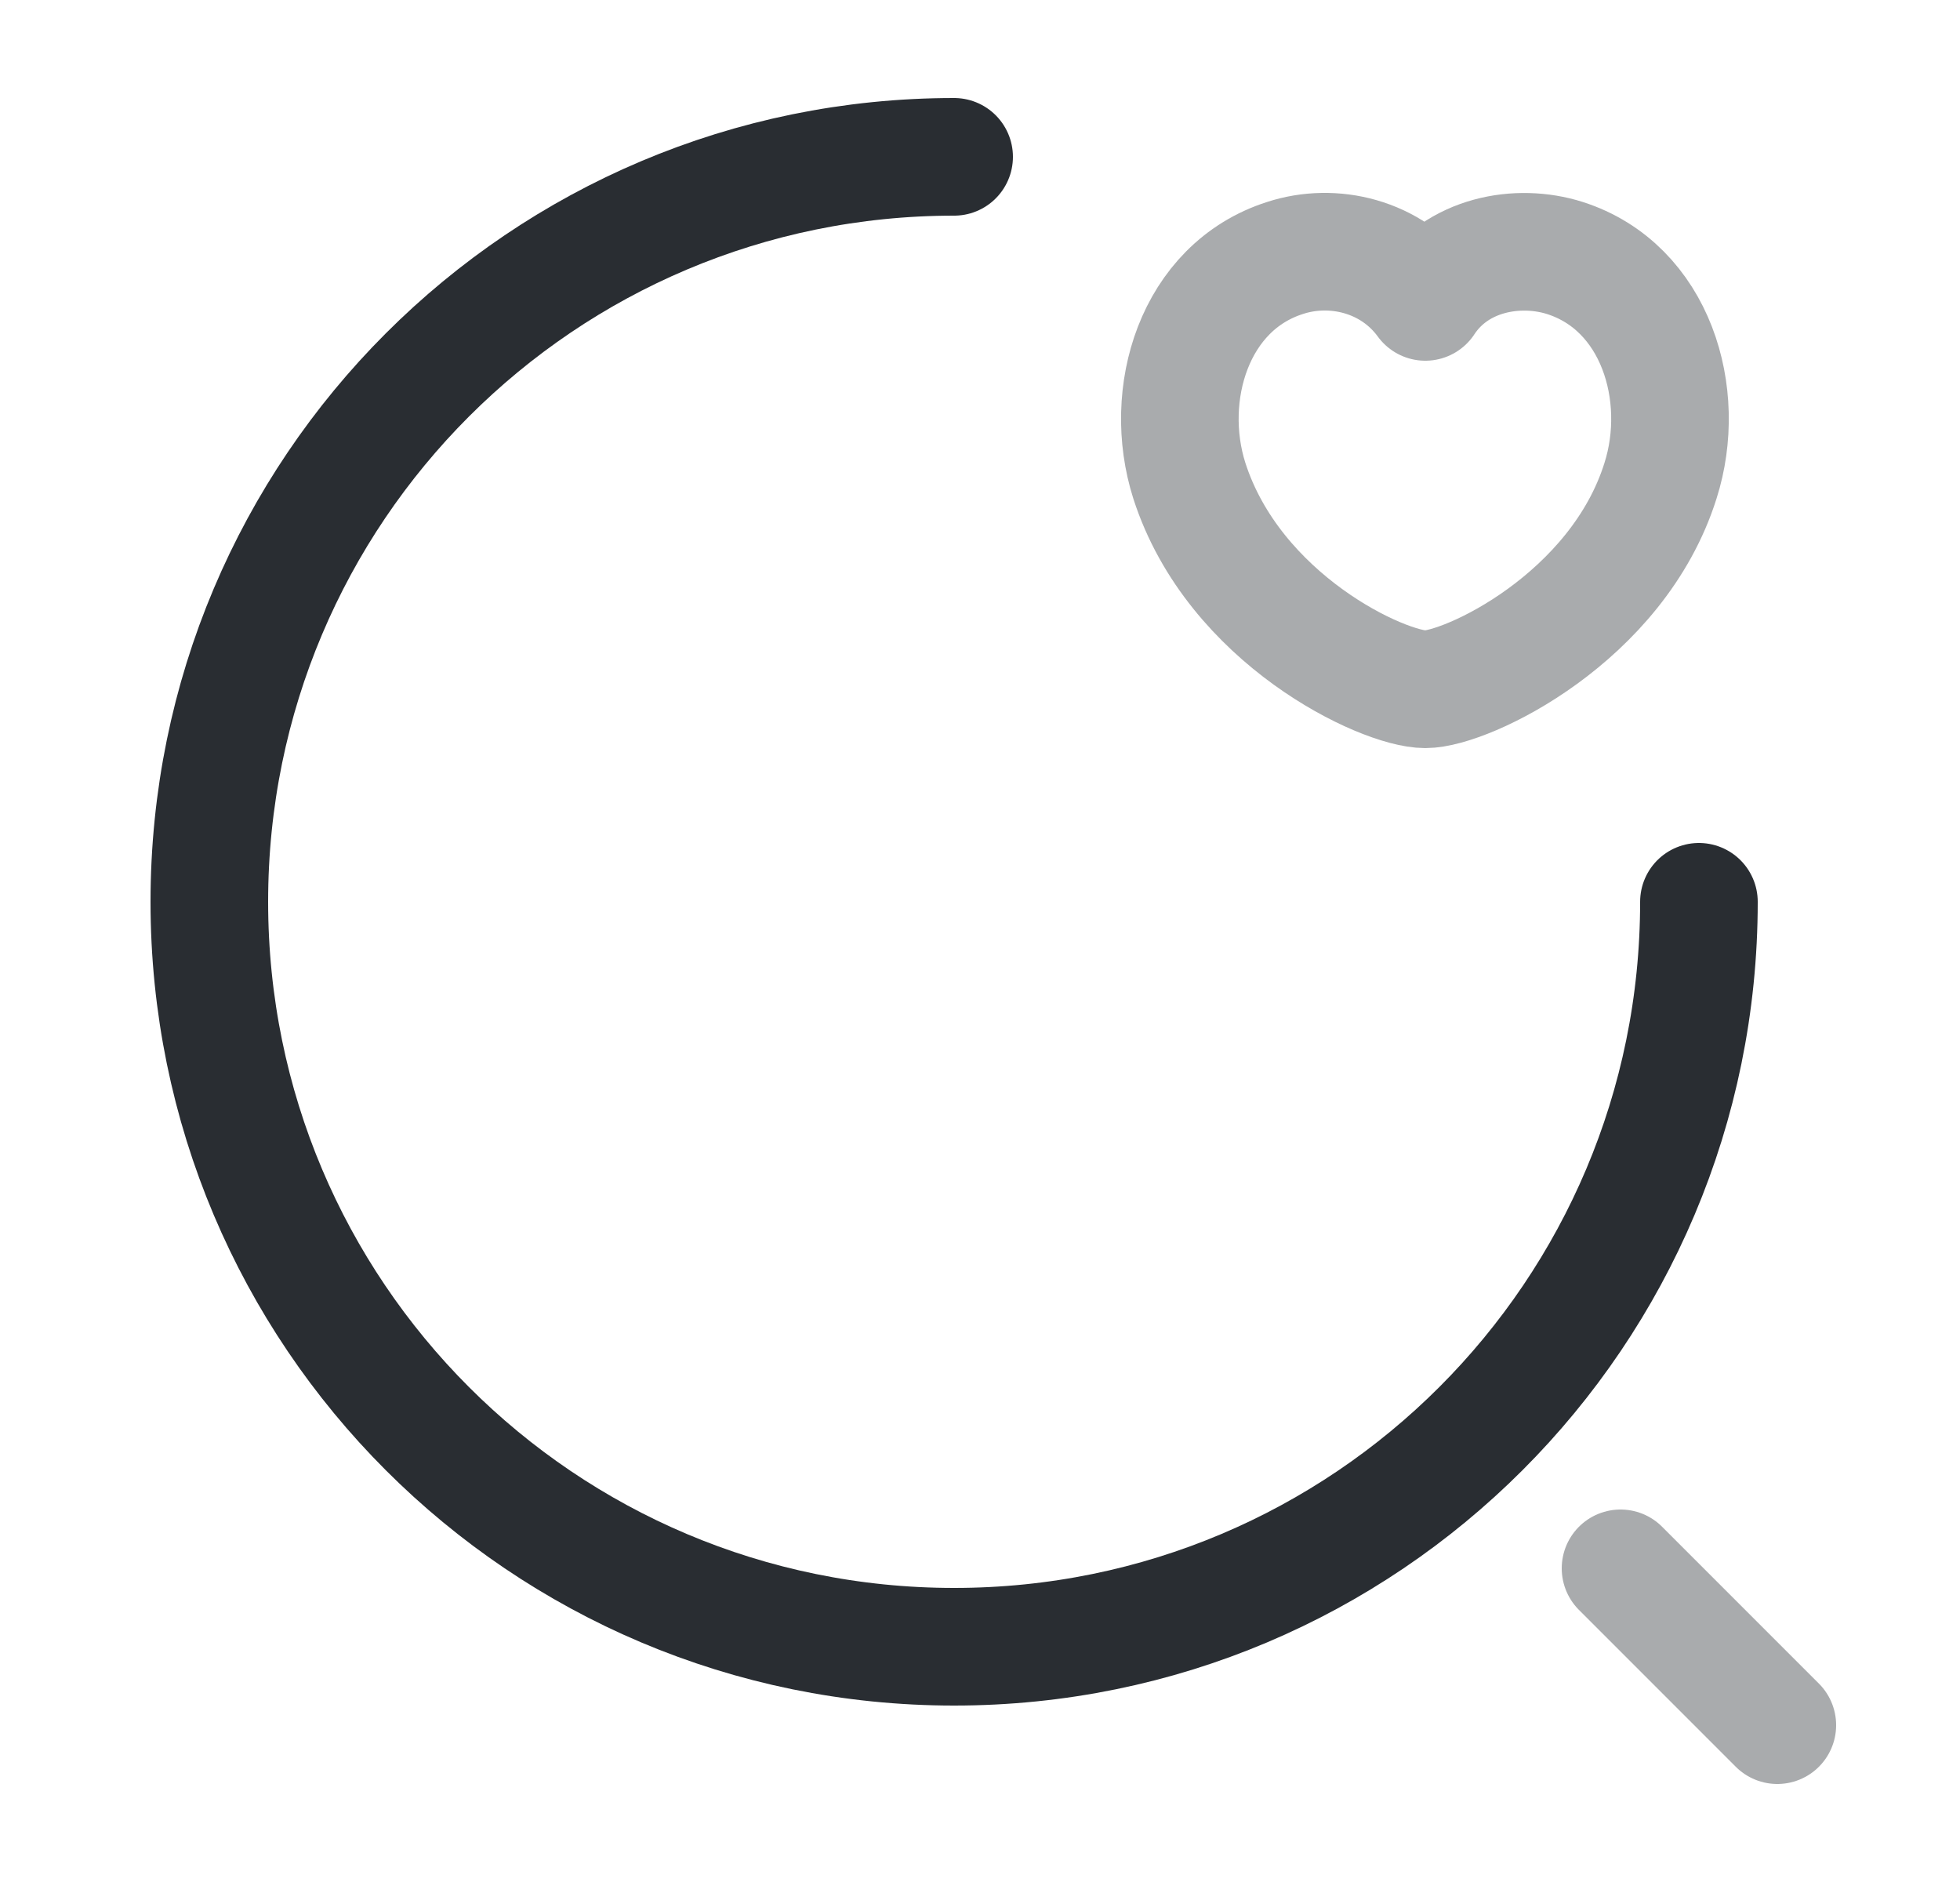 <svg width="25" height="24" viewBox="0 0 25 24" fill="none" xmlns="http://www.w3.org/2000/svg">
<path d="M21.67 11.5C21.67 16.75 17.42 21 12.17 21C6.92 21 2.67 16.75 2.67 11.5C2.67 6.25 6.92 2 12.17 2" stroke="#292D32" stroke-width="1.5" stroke-linecap="round" stroke-linejoin="round"/>
<path opacity="0.4" d="M22.67 22L20.67 20" stroke="#292D32" stroke-width="1.5" stroke-linecap="round" stroke-linejoin="round"/>
<path opacity="0.4" d="M15.17 6.13C14.82 5.03 15.23 3.66 16.39 3.29C17 3.09 17.75 3.26 18.18 3.85C18.58 3.24 19.36 3.1 19.96 3.29C21.12 3.66 21.53 5.03 21.18 6.13C20.63 7.88 18.71 8.79 18.18 8.79C17.64 8.79 15.74 7.9 15.17 6.13Z" stroke="#292D32" stroke-width="1.5" stroke-linecap="round" stroke-linejoin="round"/>
</svg>
